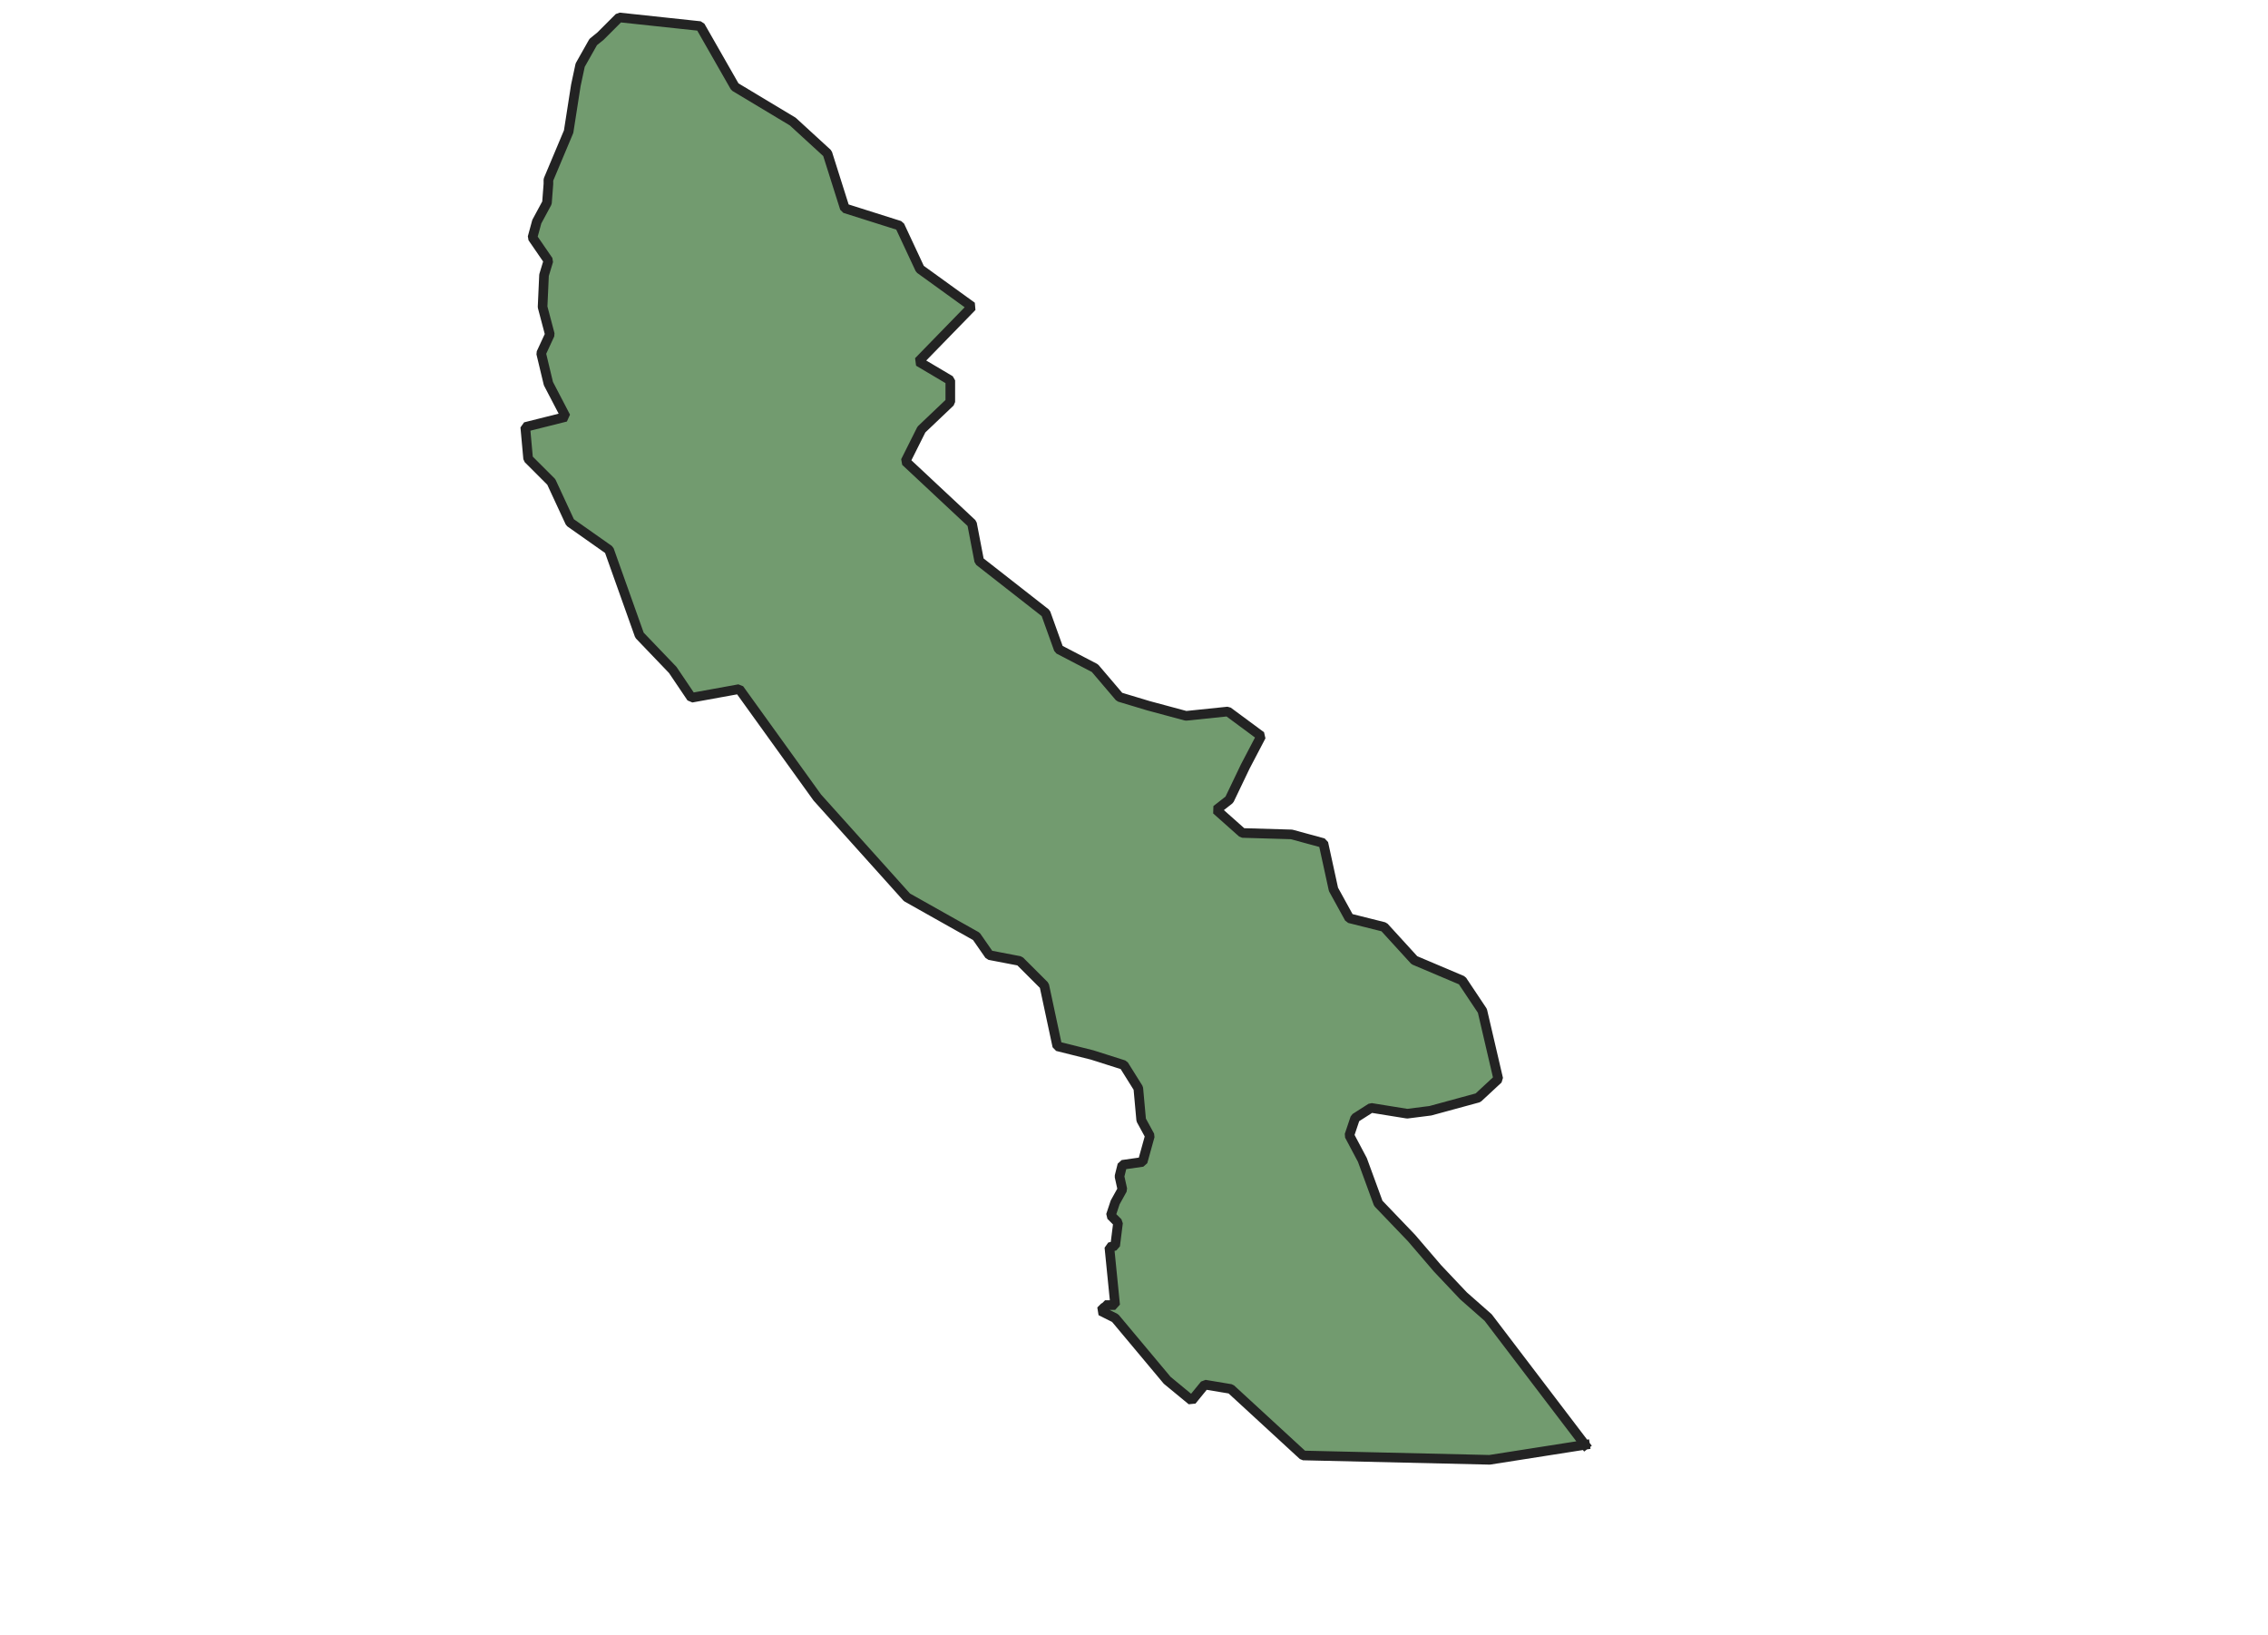 <svg xmlns="http://www.w3.org/2000/svg" version="1.2" baseProfile="tiny" xmlns:inkscape="http://www.inkscape.org/namespaces/inkscape" width="315.045mm" viewBox="2570.23 1531.19 260.19 339.64" height="227.076mm" xmlns:xlink="http://www.w3.org/1999/xlink" xmlns:cc="http://creativecommons.org/ns#">
<g inkscape:groupmode="layer" stroke-width="1" stroke-linejoin="bevel" stroke-linecap="square" inkscape:label="Map 1: fid_69" fill="none" stroke="black" id="Map 1: fid_69" fill-rule="evenodd">
  <g stroke-width="1" stroke-linejoin="bevel" font-weight="400" stroke-linecap="square" font-size="83.333" font-style="normal" fill="none" stroke-opacity="1" transform="matrix(1,0,0,1,0,0)" font-family="Noto Sans" stroke="#000000"/>
  <g stroke-width="1" stroke-linejoin="bevel" font-weight="400" stroke-linecap="square" font-size="83.333" font-style="normal" fill="none" stroke-opacity="1" transform="matrix(1,0,0,1,0,0)" font-family="Noto Sans" stroke="#000000"/>
  <g stroke-width="1" stroke-linejoin="bevel" font-weight="400" stroke-linecap="square" font-size="83.333" font-style="normal" fill="none" stroke-opacity="1" transform="matrix(23.618,0,0,23.618,23.618,23.618)" font-family="Noto Sans" stroke="#000000"/>
  <g stroke-width="1" stroke-linejoin="bevel" font-weight="400" stroke-linecap="square" font-size="83.333" font-style="normal" fill="none" stroke-opacity="1" transform="matrix(23.618,0,0,23.618,23.618,23.618)" font-family="Noto Sans" stroke="#000000"/>
  <g fill-opacity="0" font-weight="400" font-size="83.333" font-style="normal" fill="#000000" transform="matrix(1,0,0,1,23.618,23.618)" font-family="Noto Sans" stroke="none">
   <rect y="0" width="7395" height="5318" x="0"/>
  </g>
  <g stroke-width="1" stroke-linejoin="bevel" font-weight="400" stroke-linecap="square" font-size="83.333" font-style="normal" fill="none" stroke-opacity="1" transform="matrix(1,0,0,1,23.618,23.618)" font-family="Noto Sans" stroke="#000000"/>
  <g fill-opacity="1" stroke-width="2" stroke-linejoin="bevel" font-weight="400" stroke-linecap="square" font-size="83.333" font-style="normal" fill="#729b6f" stroke-opacity="1" transform="matrix(1,0,0,1,23.618,23.618)" font-family="Noto Sans" stroke="#232323">
   <path d="M2770.42,1807.72 L2750.59,1810.83 L2711.84,1809.93 L2696.82,1796.11 L2691.41,1795.21 L2688.71,1798.52 L2683.6,1794.31 L2672.79,1781.39 L2669.79,1779.89 L2670.69,1778.99 L2670.69,1778.69 L2672.79,1778.69 L2671.59,1766.67 L2672.79,1766.37 L2673.39,1761.57 L2671.89,1760.07 L2672.79,1757.36 L2674.29,1754.66 L2673.69,1751.95 L2674.29,1749.55 L2678.5,1748.95 L2680,1743.54 L2678.2,1740.24 L2677.6,1733.63 L2674.59,1728.82 L2667.98,1726.72 L2660.77,1724.92 L2658.07,1712.3 L2652.96,1707.2 L2646.66,1705.99 L2643.95,1702.09 L2629.53,1693.98 L2610.91,1673.25 L2594.69,1650.72 L2584.77,1652.52 L2580.87,1646.74 L2573.96,1639.53 L2567.65,1621.81 L2559.54,1616.1 L2555.64,1607.69 L2550.83,1602.88 L2550.23,1596.28 L2558.64,1594.17 L2555.04,1587.26 L2553.53,1580.96 L2555.34,1577.05 L2553.83,1571.34 L2554.13,1564.73 L2555.04,1561.73 L2551.73,1556.92 L2552.63,1553.62 L2554.74,1549.71 L2555.04,1545.81 L2555.04,1544.91 L2559.24,1534.92 L2560.74,1525.31 L2561.64,1521.1 L2564.35,1516.3 L2565.85,1515.09 L2569.75,1511.19 L2586.58,1512.99 L2593.79,1525.61 L2605.8,1532.82 L2613.01,1539.43 L2616.62,1550.84 L2628.03,1554.45 L2632.24,1563.46 L2643.05,1571.27 L2631.94,1582.68 L2638.54,1586.59 L2638.54,1591.09 L2632.54,1596.8 L2629.23,1603.41 L2643.05,1616.33 L2644.55,1624.14 L2658.37,1634.95 L2661.07,1642.46 L2668.58,1646.37 L2673.69,1652.37 L2679.7,1654.18 L2687.51,1656.28 L2696.22,1655.38 L2703.13,1660.49 L2699.83,1666.79 L2696.52,1673.7 L2693.82,1675.81 L2699.22,1680.61 L2709.44,1680.91 L2716.05,1682.71 L2718.15,1692.33 L2721.45,1698.33 L2728.66,1700.14 L2734.97,1707.05 L2744.88,1711.25 L2749.09,1717.56 L2752.39,1731.72 L2748.19,1735.62 L2738.28,1738.32 L2733.47,1738.93 L2725.96,1737.72 L2722.66,1739.83 L2721.45,1743.43 L2724.16,1748.54 L2727.46,1757.55 L2734.37,1764.76 L2739.78,1771.07 L2745.18,1776.78 L2750.29,1781.28 L2750.29,1781.28 L2770.42,1807.72" vector-effect="none" fill-rule="evenodd"/>
  </g>
  <g stroke-width="1" stroke-linejoin="bevel" font-weight="400" stroke-linecap="square" font-size="83.333" font-style="normal" fill="none" stroke-opacity="1" transform="matrix(1,0,0,1,23.618,23.618)" font-family="Noto Sans" stroke="#000000"/>
  <g stroke-width="1" stroke-linejoin="bevel" font-weight="400" stroke-linecap="square" font-size="83.333" font-style="normal" fill="none" stroke-opacity="1" transform="matrix(23.618,0,0,23.618,23.618,23.618)" font-family="Noto Sans" stroke="#000000"/>
  <g stroke-width="1" stroke-linejoin="bevel" font-weight="400" stroke-linecap="square" font-size="83.333" font-style="normal" fill="none" stroke-opacity="1" transform="matrix(23.618,0,0,23.618,23.618,23.618)" font-family="Noto Sans" stroke="#000000"/>
  <g stroke-width="1" stroke-linejoin="bevel" font-weight="400" stroke-linecap="square" font-size="83.333" font-style="normal" fill="none" stroke-opacity="1" transform="matrix(23.618,0,0,23.618,23.618,23.618)" font-family="Noto Sans" stroke="#000000"/>
  <g stroke-width="1" stroke-linejoin="bevel" font-weight="400" stroke-linecap="square" font-size="83.333" font-style="normal" fill="none" stroke-opacity="1" transform="matrix(1,0,0,1,0,0)" font-family="Noto Sans" stroke="#000000"/>
  <g stroke-width="1" stroke-linejoin="bevel" font-weight="400" stroke-linecap="square" font-size="83.333" font-style="normal" fill="none" stroke-opacity="1" transform="matrix(23.618,0,0,23.618,23.618,23.618)" font-family="Noto Sans" stroke="#000000"/>
  <g stroke-width="1" stroke-linejoin="bevel" font-weight="400" stroke-linecap="square" font-size="83.333" font-style="normal" fill="none" stroke-opacity="1" transform="matrix(23.618,0,0,23.618,23.618,23.618)" font-family="Noto Sans" stroke="#000000"/>
  <g stroke-width="1" stroke-linejoin="bevel" font-weight="400" stroke-linecap="square" font-size="83.333" font-style="normal" fill="none" stroke-opacity="1" transform="matrix(1,0,0,1,0,0)" font-family="Noto Sans" stroke="#000000"/>
 </g>
 
</svg>